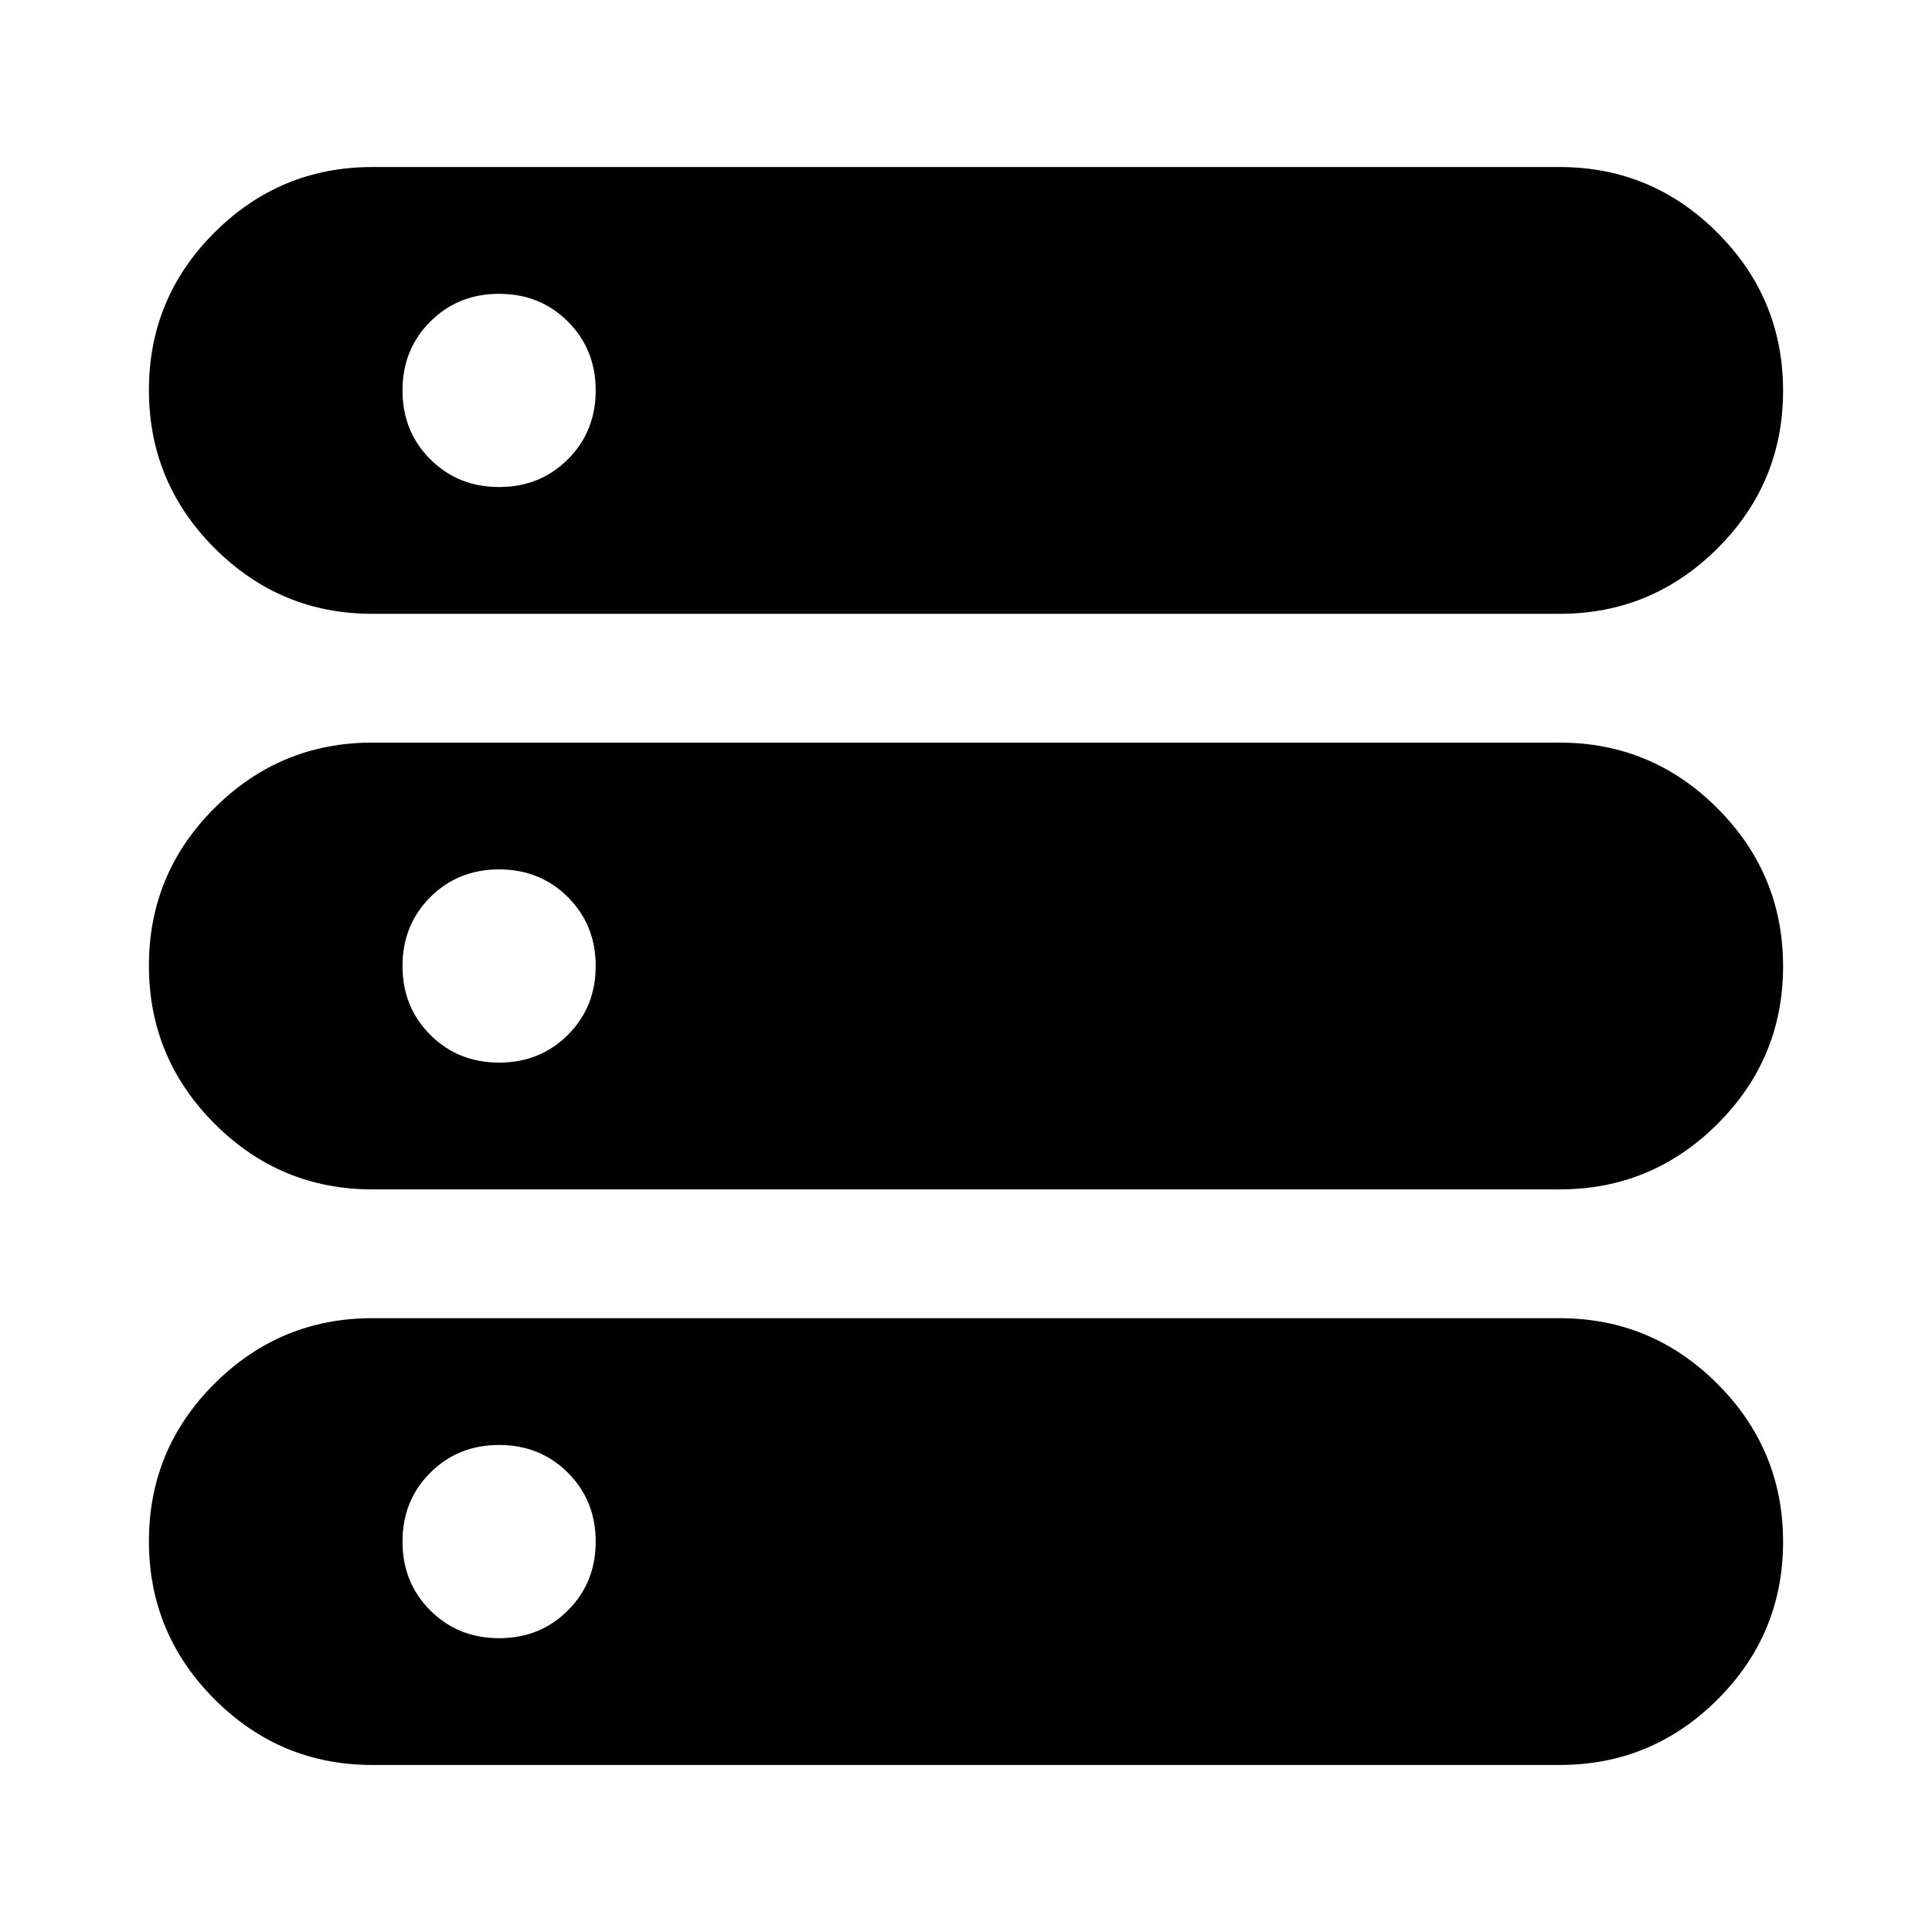 <svg xmlns="http://www.w3.org/2000/svg" height="24" viewBox="0 -960 960 960" width="24"><path d="M185-83q-45.788 0-78.394-32.65Q74-148.301 74-194.15q0-45.85 32.606-78.35Q139.212-305 185-305h590q45.787 0 78.394 32.65Q886-239.699 886-193.85q0 45.85-32.606 78.35Q820.787-83 775-83H185Zm0-572q-45.788 0-78.394-32.65Q74-720.301 74-766.15q0-45.85 32.606-78.35Q139.212-877 185-877h590q45.787 0 78.394 32.65Q886-811.699 886-765.85q0 45.85-32.606 78.35Q820.787-655 775-655H185Zm0 286q-45.788 0-78.394-32.65Q74-434.301 74-480.15q0-45.85 32.606-78.35Q139.212-591 185-591h590q45.787 0 78.394 32.65Q886-525.699 886-479.85q0 45.85-32.606 78.35Q820.787-369 775-369H185Zm63-349q20.4 0 34.2-13.8Q296-745.6 296-766q0-20.4-13.8-34.2Q268.4-814 248-814q-20.4 0-34.2 13.8Q200-786.4 200-766q0 20.4 13.8 34.2Q227.6-718 248-718Zm0 286q20.4 0 34.2-13.8Q296-459.6 296-480q0-20.4-13.8-34.2Q268.4-528 248-528q-20.4 0-34.2 13.8Q200-500.4 200-480q0 20.4 13.8 34.2Q227.6-432 248-432Zm0 286q20.4 0 34.2-13.8Q296-173.6 296-194q0-20.4-13.8-34.2Q268.4-242 248-242q-20.4 0-34.2 13.8Q200-214.4 200-194q0 20.4 13.8 34.2Q227.6-146 248-146Z"/></svg>
